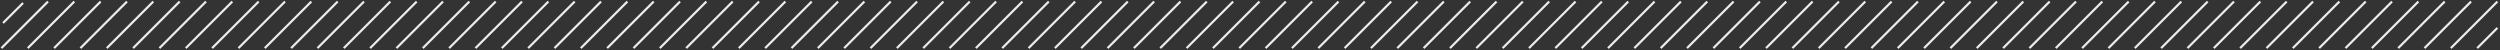 <svg width="1139" height="23" viewBox="0 0 1139 23" fill="none" xmlns="http://www.w3.org/2000/svg">
<rect x="0" y="0" width="1139" height="23" fill="#333333" stroke="none"/>
<line y1="-0.5" x2="13.029" y2="-0.5" transform="matrix(-0.707 0.707 0.707 0.707 1138.17 13.065)" stroke="#ECECEC"/>
<line y1="-0.5" x2="30" y2="-0.5" transform="matrix(-0.707 0.707 0.707 0.707 1138.17 1.064)" stroke="#ECECEC"/>
<line y1="-0.5" x2="30" y2="-0.5" transform="matrix(-0.707 0.707 0.707 0.707 1126.17 1.064)" stroke="#ECECEC"/>
<line y1="-0.5" x2="30" y2="-0.5" transform="matrix(-0.707 0.707 0.707 0.707 1114.17 1.064)" stroke="#ECECEC"/>
<line y1="-0.5" x2="30" y2="-0.5" transform="matrix(-0.707 0.707 0.707 0.707 1102.17 1.064)" stroke="#ECECEC"/>
<line y1="-0.5" x2="30" y2="-0.5" transform="matrix(-0.707 0.707 0.707 0.707 1090.17 1.064)" stroke="#ECECEC"/>
<line y1="-0.5" x2="30" y2="-0.5" transform="matrix(-0.707 0.707 0.707 0.707 1078.17 1.064)" stroke="#ECECEC"/>
<line y1="-0.5" x2="30" y2="-0.5" transform="matrix(-0.707 0.707 0.707 0.707 1066.17 1.064)" stroke="#ECECEC"/>
<line y1="-0.5" x2="30" y2="-0.5" transform="matrix(-0.707 0.707 0.707 0.707 1054.17 1.064)" stroke="#ECECEC"/>
<line y1="-0.5" x2="30" y2="-0.5" transform="matrix(-0.707 0.707 0.707 0.707 1042.17 1.064)" stroke="#ECECEC"/>
<line y1="-0.5" x2="30" y2="-0.5" transform="matrix(-0.707 0.707 0.707 0.707 1030.17 1.064)" stroke="#ECECEC"/>
<line y1="-0.5" x2="30" y2="-0.5" transform="matrix(-0.707 0.707 0.707 0.707 1018.17 1.064)" stroke="#ECECEC"/>
<line y1="-0.5" x2="30" y2="-0.5" transform="matrix(-0.707 0.707 0.707 0.707 1006.17 1.064)" stroke="#ECECEC"/>
<line y1="-0.5" x2="30" y2="-0.5" transform="matrix(-0.707 0.707 0.707 0.707 994.171 1.064)" stroke="#ECECEC"/>
<line y1="-0.5" x2="30" y2="-0.5" transform="matrix(-0.707 0.707 0.707 0.707 982.171 1.064)" stroke="#ECECEC"/>
<line y1="-0.5" x2="30" y2="-0.5" transform="matrix(-0.707 0.707 0.707 0.707 970.171 1.064)" stroke="#ECECEC"/>
<line y1="-0.5" x2="30" y2="-0.5" transform="matrix(-0.707 0.707 0.707 0.707 958.171 1.064)" stroke="#ECECEC"/>
<line y1="-0.5" x2="30" y2="-0.5" transform="matrix(-0.707 0.707 0.707 0.707 946.171 1.064)" stroke="#ECECEC"/>
<line y1="-0.5" x2="30" y2="-0.5" transform="matrix(-0.707 0.707 0.707 0.707 934.171 1.064)" stroke="#ECECEC"/>
<line y1="-0.5" x2="30" y2="-0.5" transform="matrix(-0.707 0.707 0.707 0.707 922.171 1.064)" stroke="#ECECEC"/>
<line y1="-0.5" x2="30" y2="-0.5" transform="matrix(-0.707 0.707 0.707 0.707 910.171 1.064)" stroke="#ECECEC"/>
<line y1="-0.5" x2="30" y2="-0.5" transform="matrix(-0.707 0.707 0.707 0.707 898.171 1.064)" stroke="#ECECEC"/>
<line y1="-0.5" x2="30" y2="-0.5" transform="matrix(-0.707 0.707 0.707 0.707 886.171 1.064)" stroke="#ECECEC"/>
<line y1="-0.5" x2="30" y2="-0.5" transform="matrix(-0.707 0.707 0.707 0.707 874.171 1.064)" stroke="#ECECEC"/>
<line y1="-0.5" x2="30" y2="-0.5" transform="matrix(-0.707 0.707 0.707 0.707 862.171 1.064)" stroke="#ECECEC"/>
<line y1="-0.5" x2="30" y2="-0.5" transform="matrix(-0.707 0.707 0.707 0.707 850.171 1.064)" stroke="#ECECEC"/>
<line y1="-0.5" x2="30" y2="-0.5" transform="matrix(-0.707 0.707 0.707 0.707 838.171 1.064)" stroke="#ECECEC"/>
<line y1="-0.5" x2="30" y2="-0.5" transform="matrix(-0.707 0.707 0.707 0.707 826.171 1.064)" stroke="#ECECEC"/>
<line y1="-0.5" x2="30" y2="-0.5" transform="matrix(-0.707 0.707 0.707 0.707 814.171 1.064)" stroke="#ECECEC"/>
<line y1="-0.5" x2="30" y2="-0.5" transform="matrix(-0.707 0.707 0.707 0.707 802.171 1.064)" stroke="#ECECEC"/>
<line y1="-0.5" x2="30" y2="-0.5" transform="matrix(-0.707 0.707 0.707 0.707 790.171 1.064)" stroke="#ECECEC"/>
<line y1="-0.5" x2="30" y2="-0.5" transform="matrix(-0.707 0.707 0.707 0.707 778.171 1.064)" stroke="#ECECEC"/>
<line y1="-0.5" x2="30" y2="-0.5" transform="matrix(-0.707 0.707 0.707 0.707 766.171 1.064)" stroke="#ECECEC"/>
<line y1="-0.5" x2="30" y2="-0.5" transform="matrix(-0.707 0.707 0.707 0.707 754.171 1.064)" stroke="#ECECEC"/>
<line y1="-0.5" x2="30" y2="-0.5" transform="matrix(-0.707 0.707 0.707 0.707 742.171 1.064)" stroke="#ECECEC"/>
<line y1="-0.5" x2="30" y2="-0.5" transform="matrix(-0.707 0.707 0.707 0.707 730.171 1.064)" stroke="#ECECEC"/>
<line y1="-0.5" x2="30" y2="-0.5" transform="matrix(-0.707 0.707 0.707 0.707 718.171 1.064)" stroke="#ECECEC"/>
<line y1="-0.5" x2="30" y2="-0.5" transform="matrix(-0.707 0.707 0.707 0.707 706.171 1.064)" stroke="#ECECEC"/>
<line y1="-0.5" x2="30" y2="-0.5" transform="matrix(-0.707 0.707 0.707 0.707 694.171 1.064)" stroke="#ECECEC"/>
<line y1="-0.5" x2="30" y2="-0.5" transform="matrix(-0.707 0.707 0.707 0.707 682.171 1.064)" stroke="#ECECEC"/>
<line y1="-0.5" x2="30" y2="-0.5" transform="matrix(-0.707 0.707 0.707 0.707 670.171 1.064)" stroke="#ECECEC"/>
<line y1="-0.5" x2="30" y2="-0.5" transform="matrix(-0.707 0.707 0.707 0.707 658.171 1.064)" stroke="#ECECEC"/>
<line y1="-0.5" x2="30" y2="-0.5" transform="matrix(-0.707 0.707 0.707 0.707 646.171 1.064)" stroke="#ECECEC"/>
<line y1="-0.5" x2="30" y2="-0.5" transform="matrix(-0.707 0.707 0.707 0.707 634.171 1.064)" stroke="#ECECEC"/>
<line y1="-0.5" x2="30" y2="-0.5" transform="matrix(-0.707 0.707 0.707 0.707 622.171 1.064)" stroke="#ECECEC"/>
<line y1="-0.5" x2="30" y2="-0.5" transform="matrix(-0.707 0.707 0.707 0.707 610.171 1.064)" stroke="#ECECEC"/>
<line y1="-0.5" x2="30" y2="-0.5" transform="matrix(-0.707 0.707 0.707 0.707 598.171 1.064)" stroke="#ECECEC"/>
<line y1="-0.5" x2="30" y2="-0.5" transform="matrix(-0.707 0.707 0.707 0.707 586.171 1.064)" stroke="#ECECEC"/>
<line y1="-0.5" x2="30" y2="-0.5" transform="matrix(-0.707 0.707 0.707 0.707 574.171 1.064)" stroke="#ECECEC"/>
<line y1="-0.5" x2="30" y2="-0.5" transform="matrix(-0.707 0.707 0.707 0.707 562.171 1.064)" stroke="#ECECEC"/>
<line y1="-0.5" x2="30" y2="-0.5" transform="matrix(-0.707 0.707 0.707 0.707 550.171 1.064)" stroke="#ECECEC"/>
<line y1="-0.5" x2="30" y2="-0.5" transform="matrix(-0.707 0.707 0.707 0.707 538.171 1.064)" stroke="#ECECEC"/>
<line y1="-0.5" x2="30" y2="-0.5" transform="matrix(-0.707 0.707 0.707 0.707 526.171 1.064)" stroke="#ECECEC"/>
<line y1="-0.5" x2="30" y2="-0.5" transform="matrix(-0.707 0.707 0.707 0.707 514.171 1.064)" stroke="#ECECEC"/>
<line y1="-0.5" x2="30" y2="-0.5" transform="matrix(-0.707 0.707 0.707 0.707 502.171 1.064)" stroke="#ECECEC"/>
<line y1="-0.5" x2="30" y2="-0.5" transform="matrix(-0.707 0.707 0.707 0.707 490.171 1.064)" stroke="#ECECEC"/>
<line y1="-0.5" x2="30" y2="-0.5" transform="matrix(-0.707 0.707 0.707 0.707 478.171 1.064)" stroke="#ECECEC"/>
<line y1="-0.5" x2="30" y2="-0.5" transform="matrix(-0.707 0.707 0.707 0.707 466.171 1.064)" stroke="#ECECEC"/>
<line y1="-0.5" x2="30" y2="-0.5" transform="matrix(-0.707 0.707 0.707 0.707 454.171 1.064)" stroke="#ECECEC"/>
<line y1="-0.5" x2="30" y2="-0.5" transform="matrix(-0.707 0.707 0.707 0.707 442.171 1.064)" stroke="#ECECEC"/>
<line y1="-0.5" x2="30" y2="-0.5" transform="matrix(-0.707 0.707 0.707 0.707 430.171 1.064)" stroke="#ECECEC"/>
<line y1="-0.5" x2="30" y2="-0.5" transform="matrix(-0.707 0.707 0.707 0.707 418.171 1.064)" stroke="#ECECEC"/>
<line y1="-0.5" x2="30" y2="-0.5" transform="matrix(-0.707 0.707 0.707 0.707 406.171 1.064)" stroke="#ECECEC"/>
<line y1="-0.5" x2="30" y2="-0.5" transform="matrix(-0.707 0.707 0.707 0.707 394.171 1.064)" stroke="#ECECEC"/>
<line y1="-0.5" x2="30" y2="-0.5" transform="matrix(-0.707 0.707 0.707 0.707 382.171 1.064)" stroke="#ECECEC"/>
<line y1="-0.5" x2="30" y2="-0.5" transform="matrix(-0.707 0.707 0.707 0.707 370.171 1.064)" stroke="#ECECEC"/>
<line y1="-0.5" x2="30" y2="-0.5" transform="matrix(-0.707 0.707 0.707 0.707 358.172 1.064)" stroke="#ECECEC"/>
<line y1="-0.5" x2="30" y2="-0.5" transform="matrix(-0.707 0.707 0.707 0.707 346.174 1.064)" stroke="#ECECEC"/>
<line y1="-0.5" x2="30" y2="-0.5" transform="matrix(-0.707 0.707 0.707 0.707 334.175 1.064)" stroke="#ECECEC"/>
<line y1="-0.5" x2="30" y2="-0.5" transform="matrix(-0.707 0.707 0.707 0.707 322.177 1.064)" stroke="#ECECEC"/>
<line y1="-0.5" x2="30" y2="-0.5" transform="matrix(-0.707 0.707 0.707 0.707 310.178 1.064)" stroke="#ECECEC"/>
<line y1="-0.5" x2="30" y2="-0.5" transform="matrix(-0.707 0.707 0.707 0.707 298.18 1.064)" stroke="#ECECEC"/>
<line y1="-0.5" x2="30" y2="-0.5" transform="matrix(-0.707 0.707 0.707 0.707 286.181 1.064)" stroke="#ECECEC"/>
<line y1="-0.5" x2="30" y2="-0.5" transform="matrix(-0.707 0.707 0.707 0.707 274.183 1.064)" stroke="#ECECEC"/>
<line y1="-0.5" x2="30" y2="-0.5" transform="matrix(-0.707 0.707 0.707 0.707 262.184 1.064)" stroke="#ECECEC"/>
<line y1="-0.5" x2="30" y2="-0.5" transform="matrix(-0.707 0.707 0.707 0.707 250.186 1.064)" stroke="#ECECEC"/>
<line y1="-0.5" x2="30" y2="-0.5" transform="matrix(-0.707 0.707 0.707 0.707 238.187 1.064)" stroke="#ECECEC"/>
<line y1="-0.5" x2="30" y2="-0.5" transform="matrix(-0.707 0.707 0.707 0.707 226.188 1.064)" stroke="#ECECEC"/>
<line y1="-0.5" x2="30" y2="-0.5" transform="matrix(-0.707 0.707 0.707 0.707 214.189 1.064)" stroke="#ECECEC"/>
<line y1="-0.5" x2="30" y2="-0.5" transform="matrix(-0.707 0.707 0.707 0.707 202.191 1.064)" stroke="#ECECEC"/>
<line y1="-0.5" x2="30" y2="-0.5" transform="matrix(-0.707 0.707 0.707 0.707 190.192 1.064)" stroke="#ECECEC"/>
<line y1="-0.5" x2="30" y2="-0.5" transform="matrix(-0.707 0.707 0.707 0.707 178.194 1.064)" stroke="#ECECEC"/>
<line y1="-0.5" x2="30" y2="-0.5" transform="matrix(-0.707 0.707 0.707 0.707 166.195 1.064)" stroke="#ECECEC"/>
<line y1="-0.5" x2="30" y2="-0.5" transform="matrix(-0.707 0.707 0.707 0.707 154.197 1.064)" stroke="#ECECEC"/>
<line y1="-0.5" x2="30" y2="-0.5" transform="matrix(-0.707 0.707 0.707 0.707 142.198 1.064)" stroke="#ECECEC"/>
<line y1="-0.5" x2="30" y2="-0.5" transform="matrix(-0.707 0.707 0.707 0.707 130.2 1.064)" stroke="#ECECEC"/>
<line y1="-0.5" x2="30" y2="-0.5" transform="matrix(-0.707 0.707 0.707 0.707 118.201 1.064)" stroke="#ECECEC"/>
<line y1="-0.5" x2="30" y2="-0.5" transform="matrix(-0.707 0.707 0.707 0.707 106.203 1.064)" stroke="#ECECEC"/>
<line y1="-0.5" x2="30" y2="-0.5" transform="matrix(-0.707 0.707 0.707 0.707 94.204 1.064)" stroke="#ECECEC"/>
<line y1="-0.5" x2="30" y2="-0.5" transform="matrix(-0.707 0.707 0.707 0.707 82.206 1.064)" stroke="#ECECEC"/>
<line y1="-0.5" x2="30" y2="-0.5" transform="matrix(-0.707 0.707 0.707 0.707 70.207 1.064)" stroke="#ECECEC"/>
<line y1="-0.5" x2="30" y2="-0.5" transform="matrix(-0.707 0.707 0.707 0.707 58.209 1.064)" stroke="#ECECEC"/>
<line y1="-0.5" x2="30" y2="-0.5" transform="matrix(-0.707 0.707 0.707 0.707 46.21 1.064)" stroke="#ECECEC"/>
<line y1="-0.5" x2="30" y2="-0.5" transform="matrix(-0.707 0.707 0.707 0.707 34.212 1.064)" stroke="#ECECEC"/>
<line y1="-0.5" x2="30" y2="-0.5" transform="matrix(-0.707 0.707 0.707 0.707 22.213 1.064)" stroke="#ECECEC"/>
<line x1="10.505" y1="1.354" x2="1.376" y2="10.482" stroke="#ECECEC"/>
</svg>
